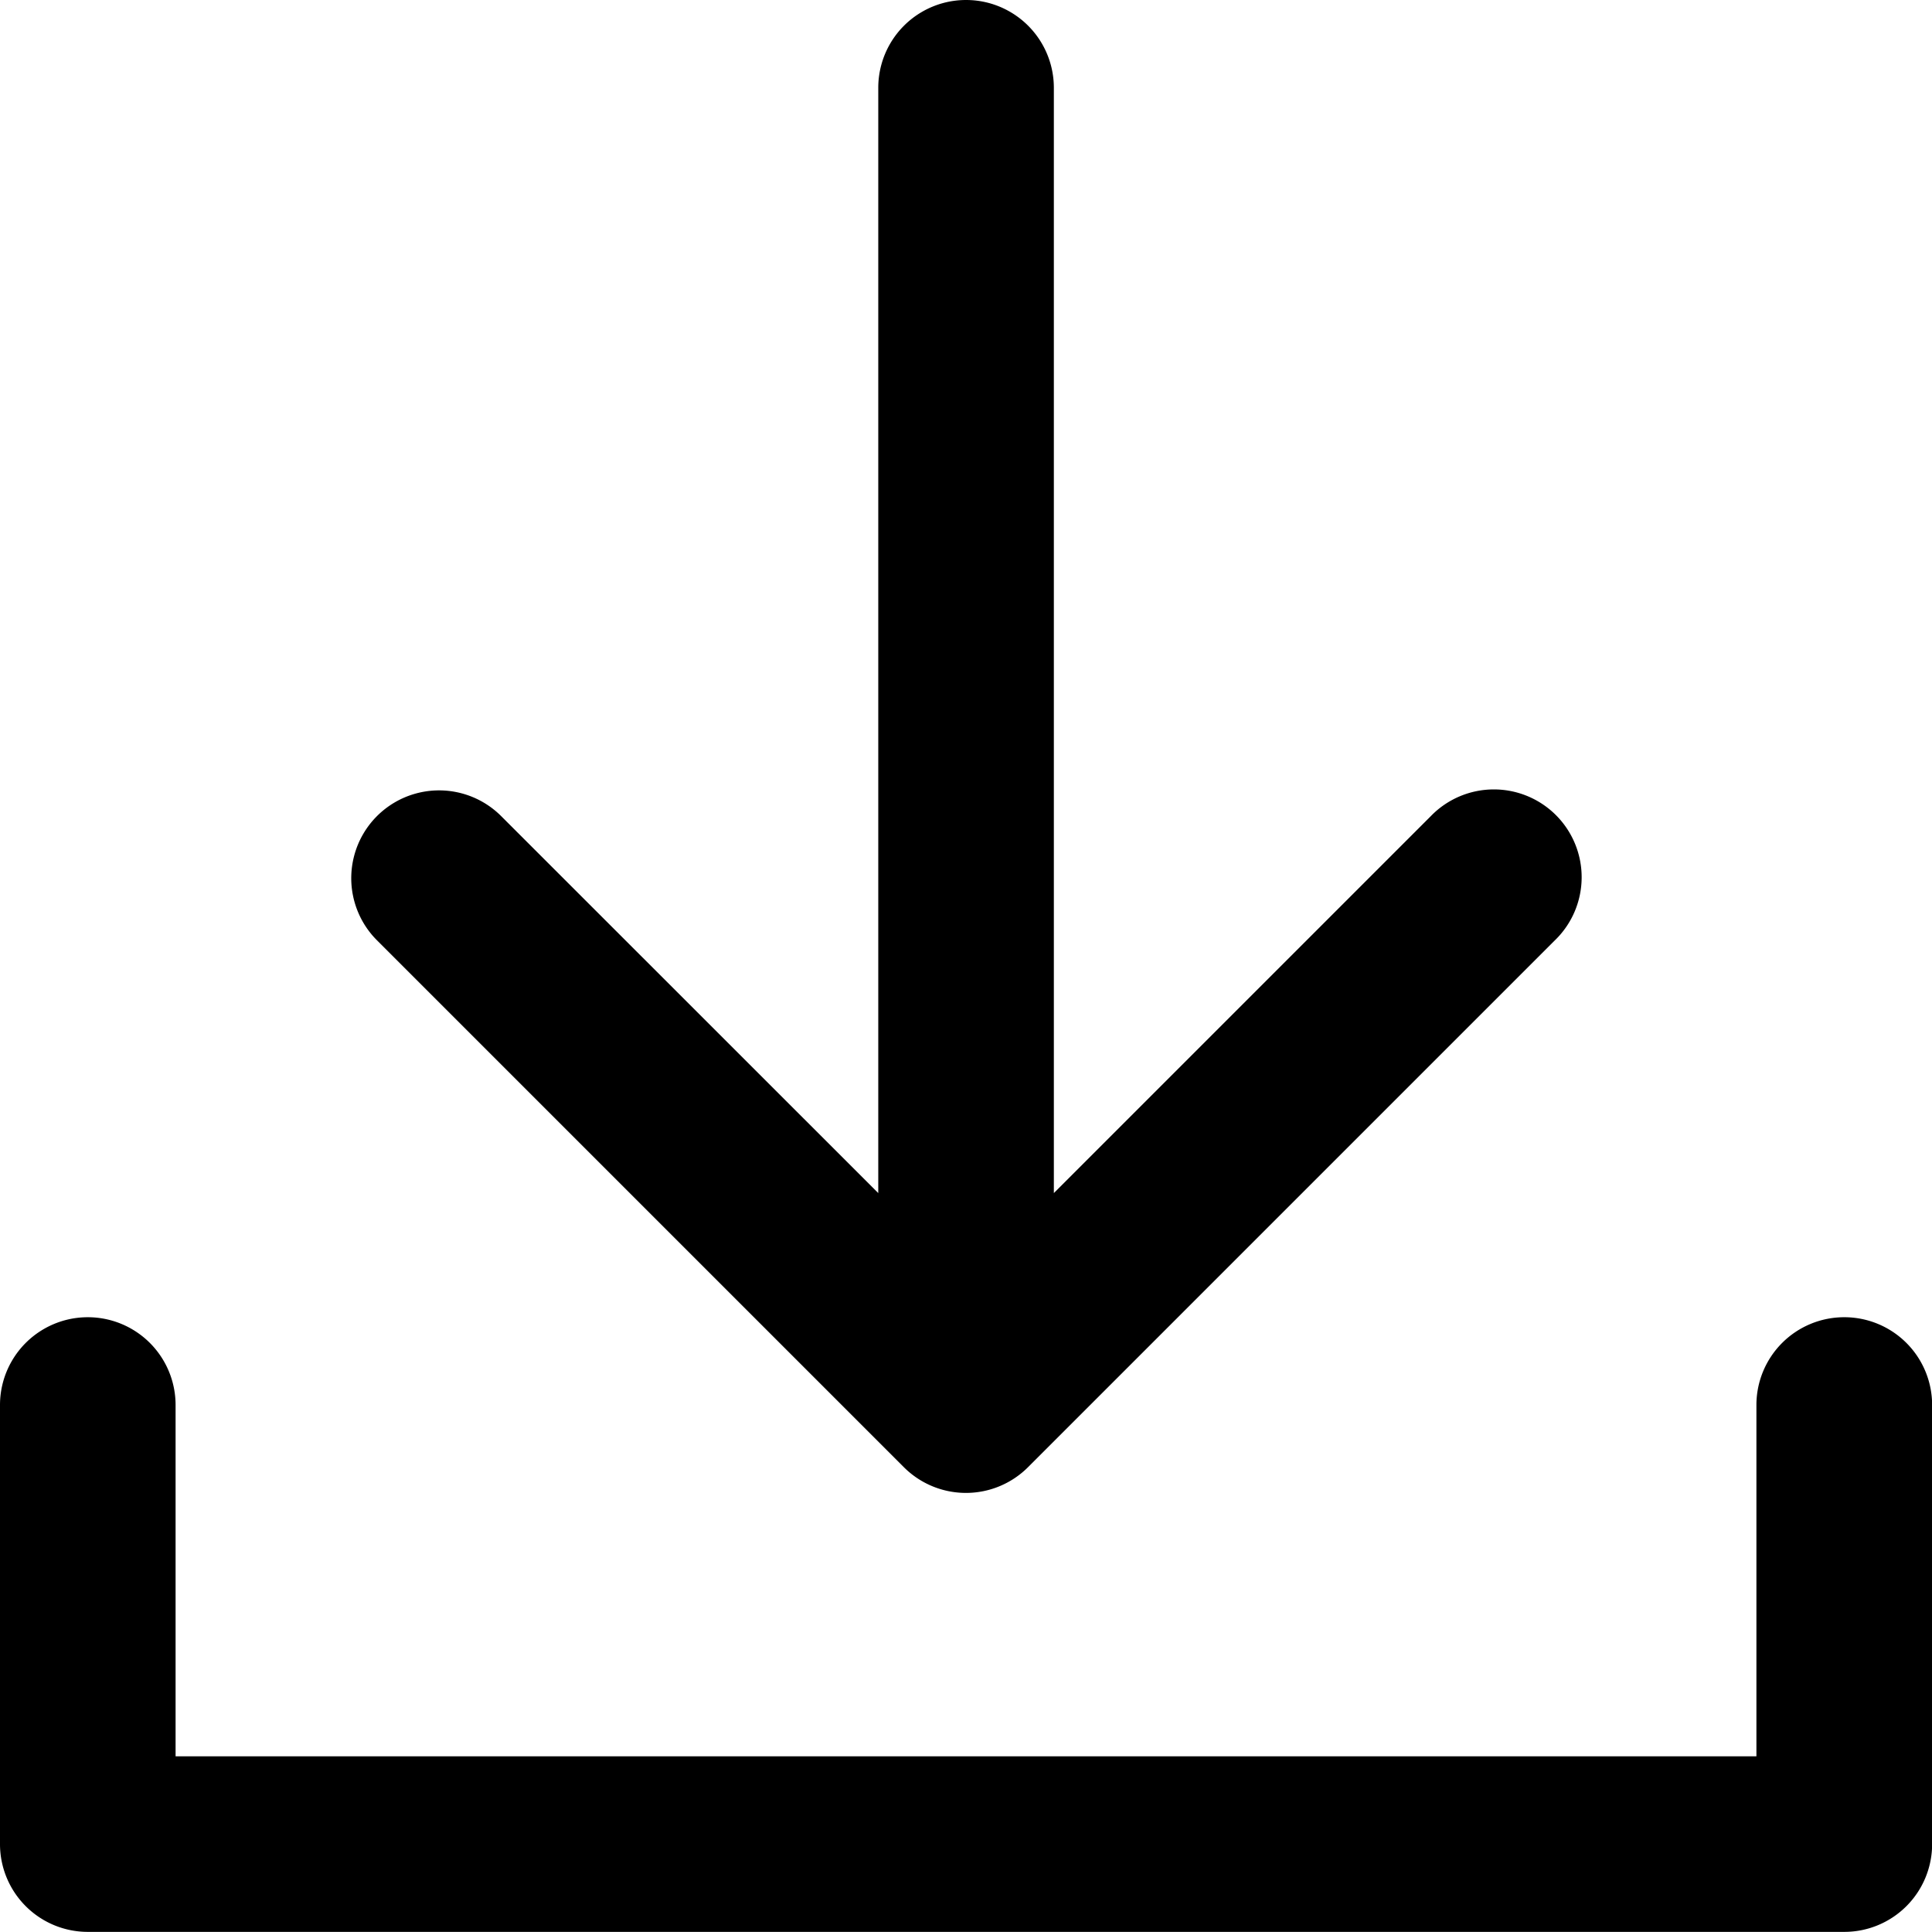 <svg xmlns="http://www.w3.org/2000/svg" width="15.999" height="15.999" viewBox="0 0 15.999 15.999"><defs><style>.a{fill:#000000;}</style></defs><g transform="translate(-1 -1)"><path class="a" d="M16.272,16a.727.727,0,0,0-.727.727v2.909H2.454V16.727a.727.727,0,0,0-1.454,0v3.636a.727.727,0,0,0,.727.727H16.272A.727.727,0,0,0,17,20.363V16.727A.727.727,0,0,0,16.272,16Z" transform="translate(0 -4.092)"/><path class="a" d="M9.576,13.15a.727.727,0,0,0,1.028,0l4.363-4.363A.727.727,0,1,0,13.94,7.758L10.818,10.88V1.727a.727.727,0,1,0-1.454,0V10.88L6.241,7.758A.727.727,0,1,0,5.213,8.787Z" transform="translate(-1.091)"/></g></svg>